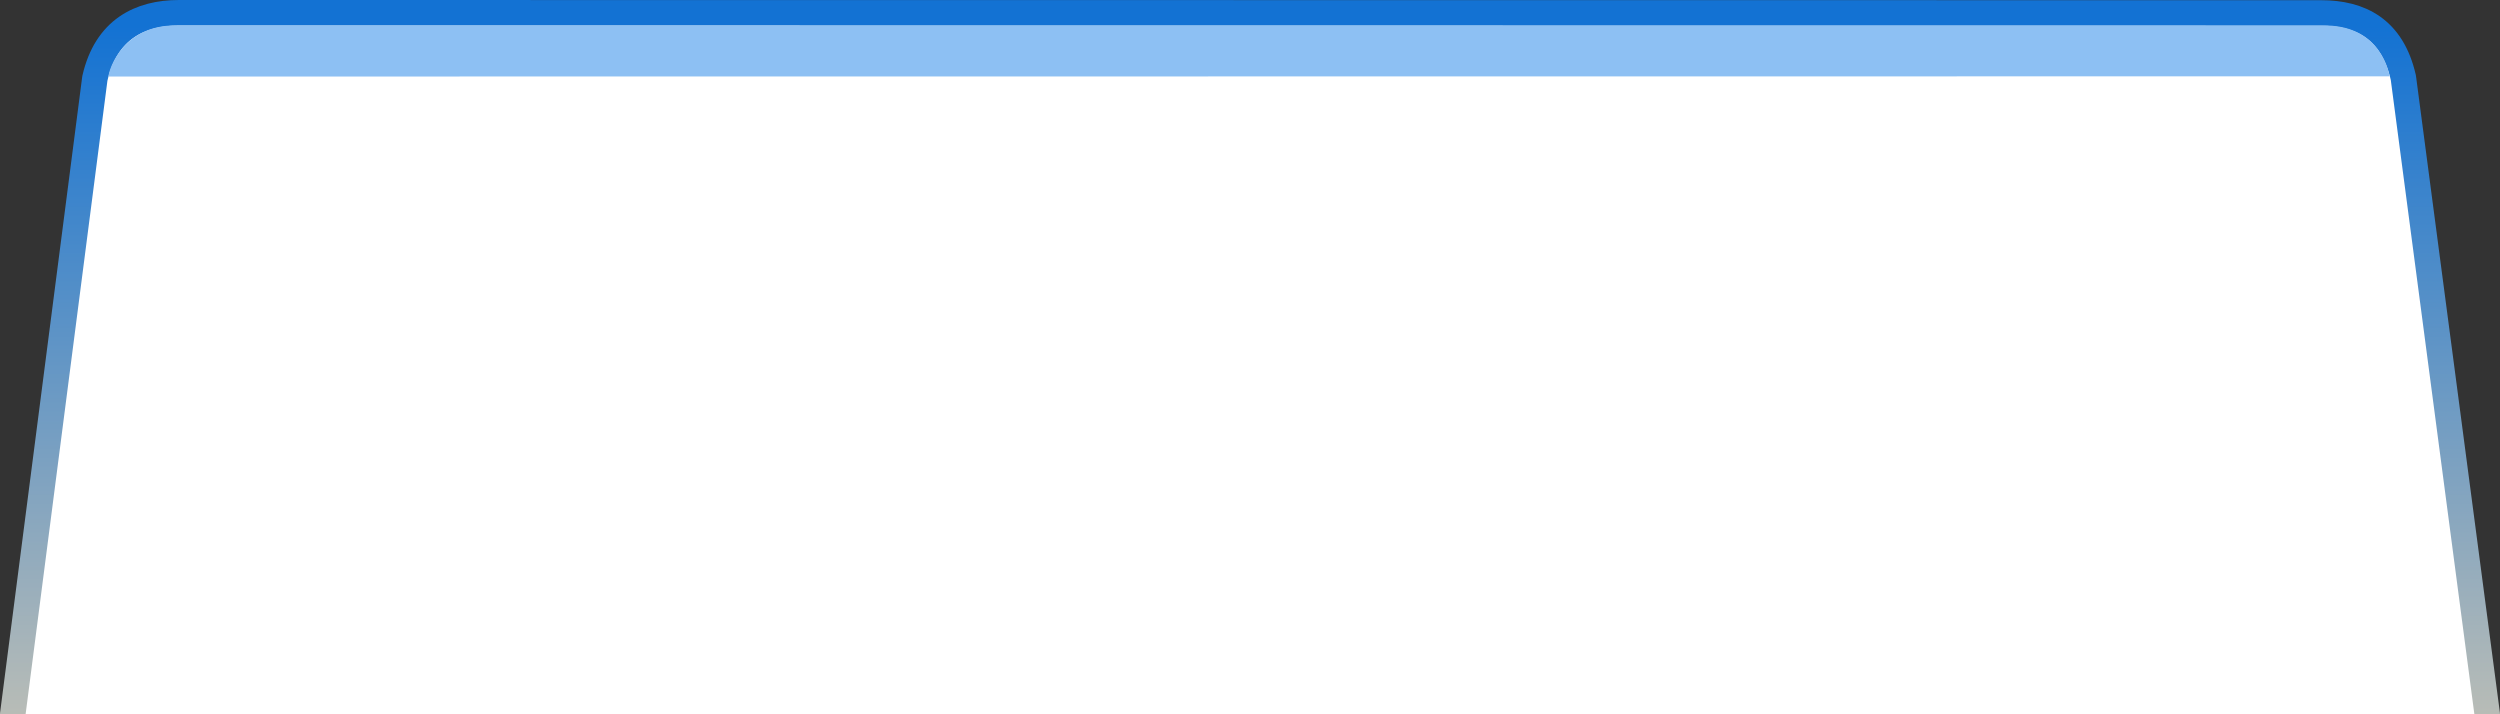<?xml version="1.0" encoding="UTF-8" standalone="no"?>
<!-- Created with Inkscape (http://www.inkscape.org/) -->

<svg
   xmlns:dc="http://purl.org/dc/elements/1.1/"
   xmlns:cc="http://creativecommons.org/ns#"
   xmlns:rdf="http://www.w3.org/1999/02/22-rdf-syntax-ns#"
   xmlns:svg="http://www.w3.org/2000/svg"
   xmlns="http://www.w3.org/2000/svg"
   xmlns:xlink="http://www.w3.org/1999/xlink"
   xmlns:sodipodi="http://sodipodi.sourceforge.net/DTD/sodipodi-0.dtd"
   xmlns:inkscape="http://www.inkscape.org/namespaces/inkscape"
   width="98"
   height="28"
   id="svg3779"
   version="1.1"
   inkscape:version="0.48.3.1 r9886"
   sodipodi:docname="tab-selected.svg"
   inkscape:export-filename="../theme/chrome/browser/tabbrowser/adwaita-tab-selected.png"
   inkscape:export-xdpi="90"
   inkscape:export-ydpi="90">
  <rect width="100%" height="100%" fill="#333333" stroke="none"/>
  <defs
     id="defs3781">
    <linearGradient
       inkscape:collect="always"
       id="linearGradient4791">
      <stop
         style="stop-color:#babdb6;stop-opacity:1;"
         offset="0"
         id="stop4793" />
      <stop
         style="stop-color:#1372d3;stop-opacity:1"
         offset="1"
         id="stop4795" />
    </linearGradient>
    <linearGradient
       y2="280.362"
       x2="404.671"
       y1="256.146"
       x1="404.671"
       gradientTransform="matrix(0.631,0,0,-1.129,-85.382,398.565)"
       gradientUnits="userSpaceOnUse"
       id="linearGradient3777"
       xlink:href="#linearGradient4791"
       inkscape:collect="always" />
  </defs>
  <sodipodi:namedview
     id="base"
     pagecolor="#ffffff"
     bordercolor="#666666"
     borderopacity="1.0"
     inkscape:pageopacity="0.0"
     inkscape:pageshadow="2"
     inkscape:zoom="11.313708"
     inkscape:cx="53.984754"
     inkscape:cy="22.123408"
     inkscape:document-units="px"
     inkscape:current-layer="layer1"
     showgrid="true"
     fit-margin-top="0"
     fit-margin-left="0"
     fit-margin-right="0"
     fit-margin-bottom="0"
     inkscape:window-width="1366"
     inkscape:window-height="712"
     inkscape:window-x="0"
     inkscape:window-y="27"
     inkscape:window-maximized="1">
    <inkscape:grid
       type="xygrid"
       id="grid3898"
       empspacing="5"
       visible="true"
       enabled="true"
       snapvisiblegridlinesonly="true" />
  </sodipodi:namedview>
  <g
     inkscape:label="Layer 1"
     inkscape:groupmode="layer"
     id="layer1"
     transform="translate(-82.434,-81.035)">
    <path
       style="fill:#ffffff;fill-opacity:1;stroke:url(#linearGradient3777);stroke-width:1;stroke-linecap:round;stroke-linejoin:round;stroke-miterlimit:4;stroke-opacity:1;stroke-dasharray:none;stroke-dashoffset:0;enable-background:new"
       d="m 179.934,109.035 -3.289,-24.956 c -0.438,-1.926 -1.702,-2.536 -3.227,-2.536 l -83.969,-0.008 c -1.524,0 -2.859,0.649 -3.297,2.575 l -3.219,24.925"
       id="path13726"
       sodipodi:nodetypes="cccccc"
       inkscape:connector-curvature="0" />
    <path
       style="fill:#8dc0f3;fill-opacity:1;stroke:none;enable-background:new"
       d="m 173.434,82.035 -84.319,0 c -2.058,0.111 -2.476,2.002 -2.424,2 l 89.414,-0.008 c 0.003,-2.24e-4 -0.28,-2.073 -2.672,-1.992 z"
       id="path13750"
       sodipodi:nodetypes="cccccc"
       inkscape:connector-curvature="0" />
  </g>
</svg>
